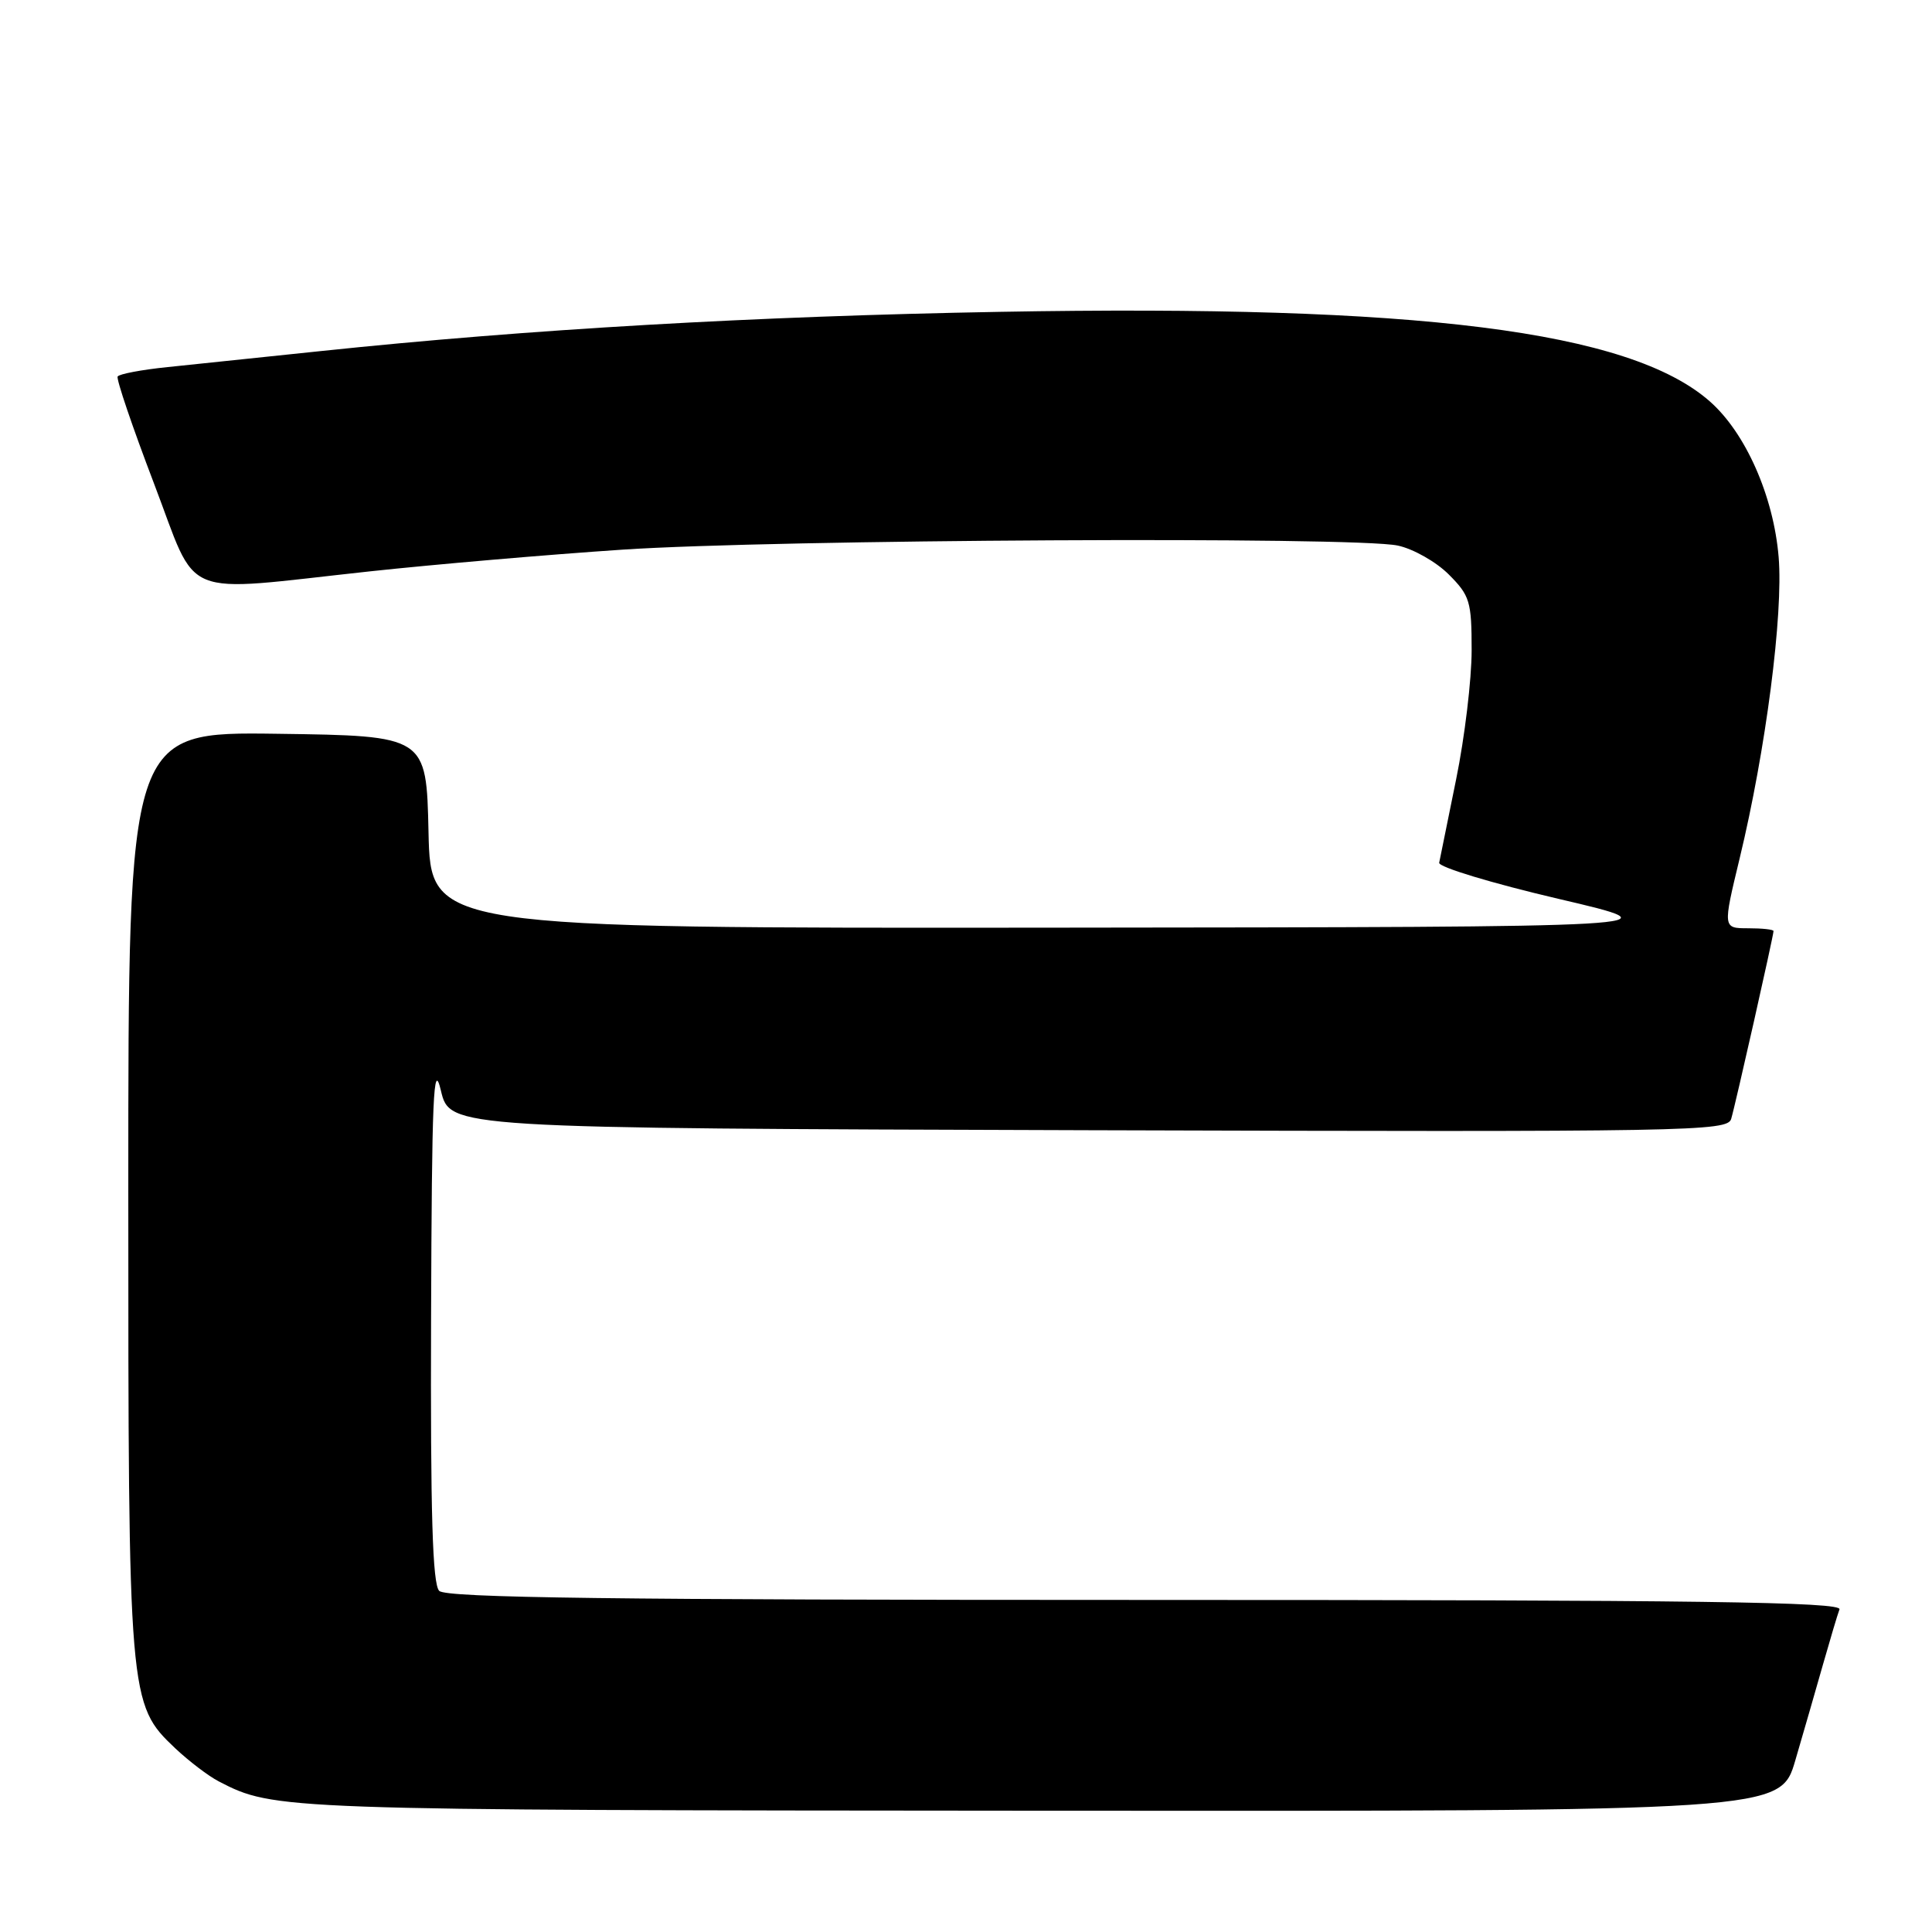 <?xml version="1.0" encoding="UTF-8" standalone="no"?>
<!DOCTYPE svg PUBLIC "-//W3C//DTD SVG 1.1//EN" "http://www.w3.org/Graphics/SVG/1.1/DTD/svg11.dtd" >
<svg xmlns="http://www.w3.org/2000/svg" xmlns:xlink="http://www.w3.org/1999/xlink" version="1.1" viewBox="0 0 256 256">
 <g >
 <path fill="currentColor"
d=" M 237.89 233.25 C 238.98 229.54 240.63 223.80 241.57 220.50 C 242.51 217.20 243.48 213.94 243.74 213.25 C 244.12 212.26 225.32 212.00 151.81 212.00 C 81.27 212.00 59.12 211.72 58.20 210.80 C 57.31 209.91 57.03 200.61 57.12 174.55 C 57.22 145.21 57.43 140.31 58.42 144.50 C 59.61 149.50 59.61 149.50 144.23 149.76 C 224.20 150.00 228.89 149.91 229.39 148.26 C 229.95 146.39 235.00 123.99 235.00 123.37 C 235.00 123.16 233.49 123.00 231.64 123.00 C 228.28 123.00 228.28 123.00 230.51 113.75 C 233.97 99.44 236.31 81.39 235.68 73.82 C 235.01 65.75 231.30 57.34 226.54 53.17 C 215.92 43.85 188.00 40.33 132.50 41.32 C 100.01 41.90 70.01 43.63 42.50 46.52 C 34.80 47.33 25.67 48.28 22.22 48.64 C 18.77 48.99 15.78 49.56 15.59 49.89 C 15.39 50.23 17.55 56.58 20.38 64.00 C 26.39 79.72 23.34 78.48 49.00 75.71 C 57.53 74.79 72.60 73.49 82.50 72.83 C 102.72 71.48 179.49 71.07 185.21 72.29 C 187.25 72.72 190.29 74.44 191.96 76.11 C 194.77 78.92 195.00 79.69 195.00 86.17 C 195.00 90.03 194.08 97.71 192.95 103.24 C 191.82 108.77 190.81 113.76 190.70 114.32 C 190.59 114.89 197.70 117.04 206.50 119.10 C 222.50 122.84 222.50 122.84 139.78 122.92 C 57.06 123.00 57.06 123.00 56.78 110.25 C 56.50 97.50 56.50 97.50 36.75 97.23 C 17.00 96.96 17.00 96.96 17.00 157.80 C 17.00 225.26 17.05 225.81 23.22 231.66 C 25.03 233.36 27.62 235.34 29.00 236.05 C 36.32 239.84 36.88 239.86 137.71 239.93 C 235.92 240.00 235.92 240.00 237.89 233.25 Z "/>
</g>
</svg>